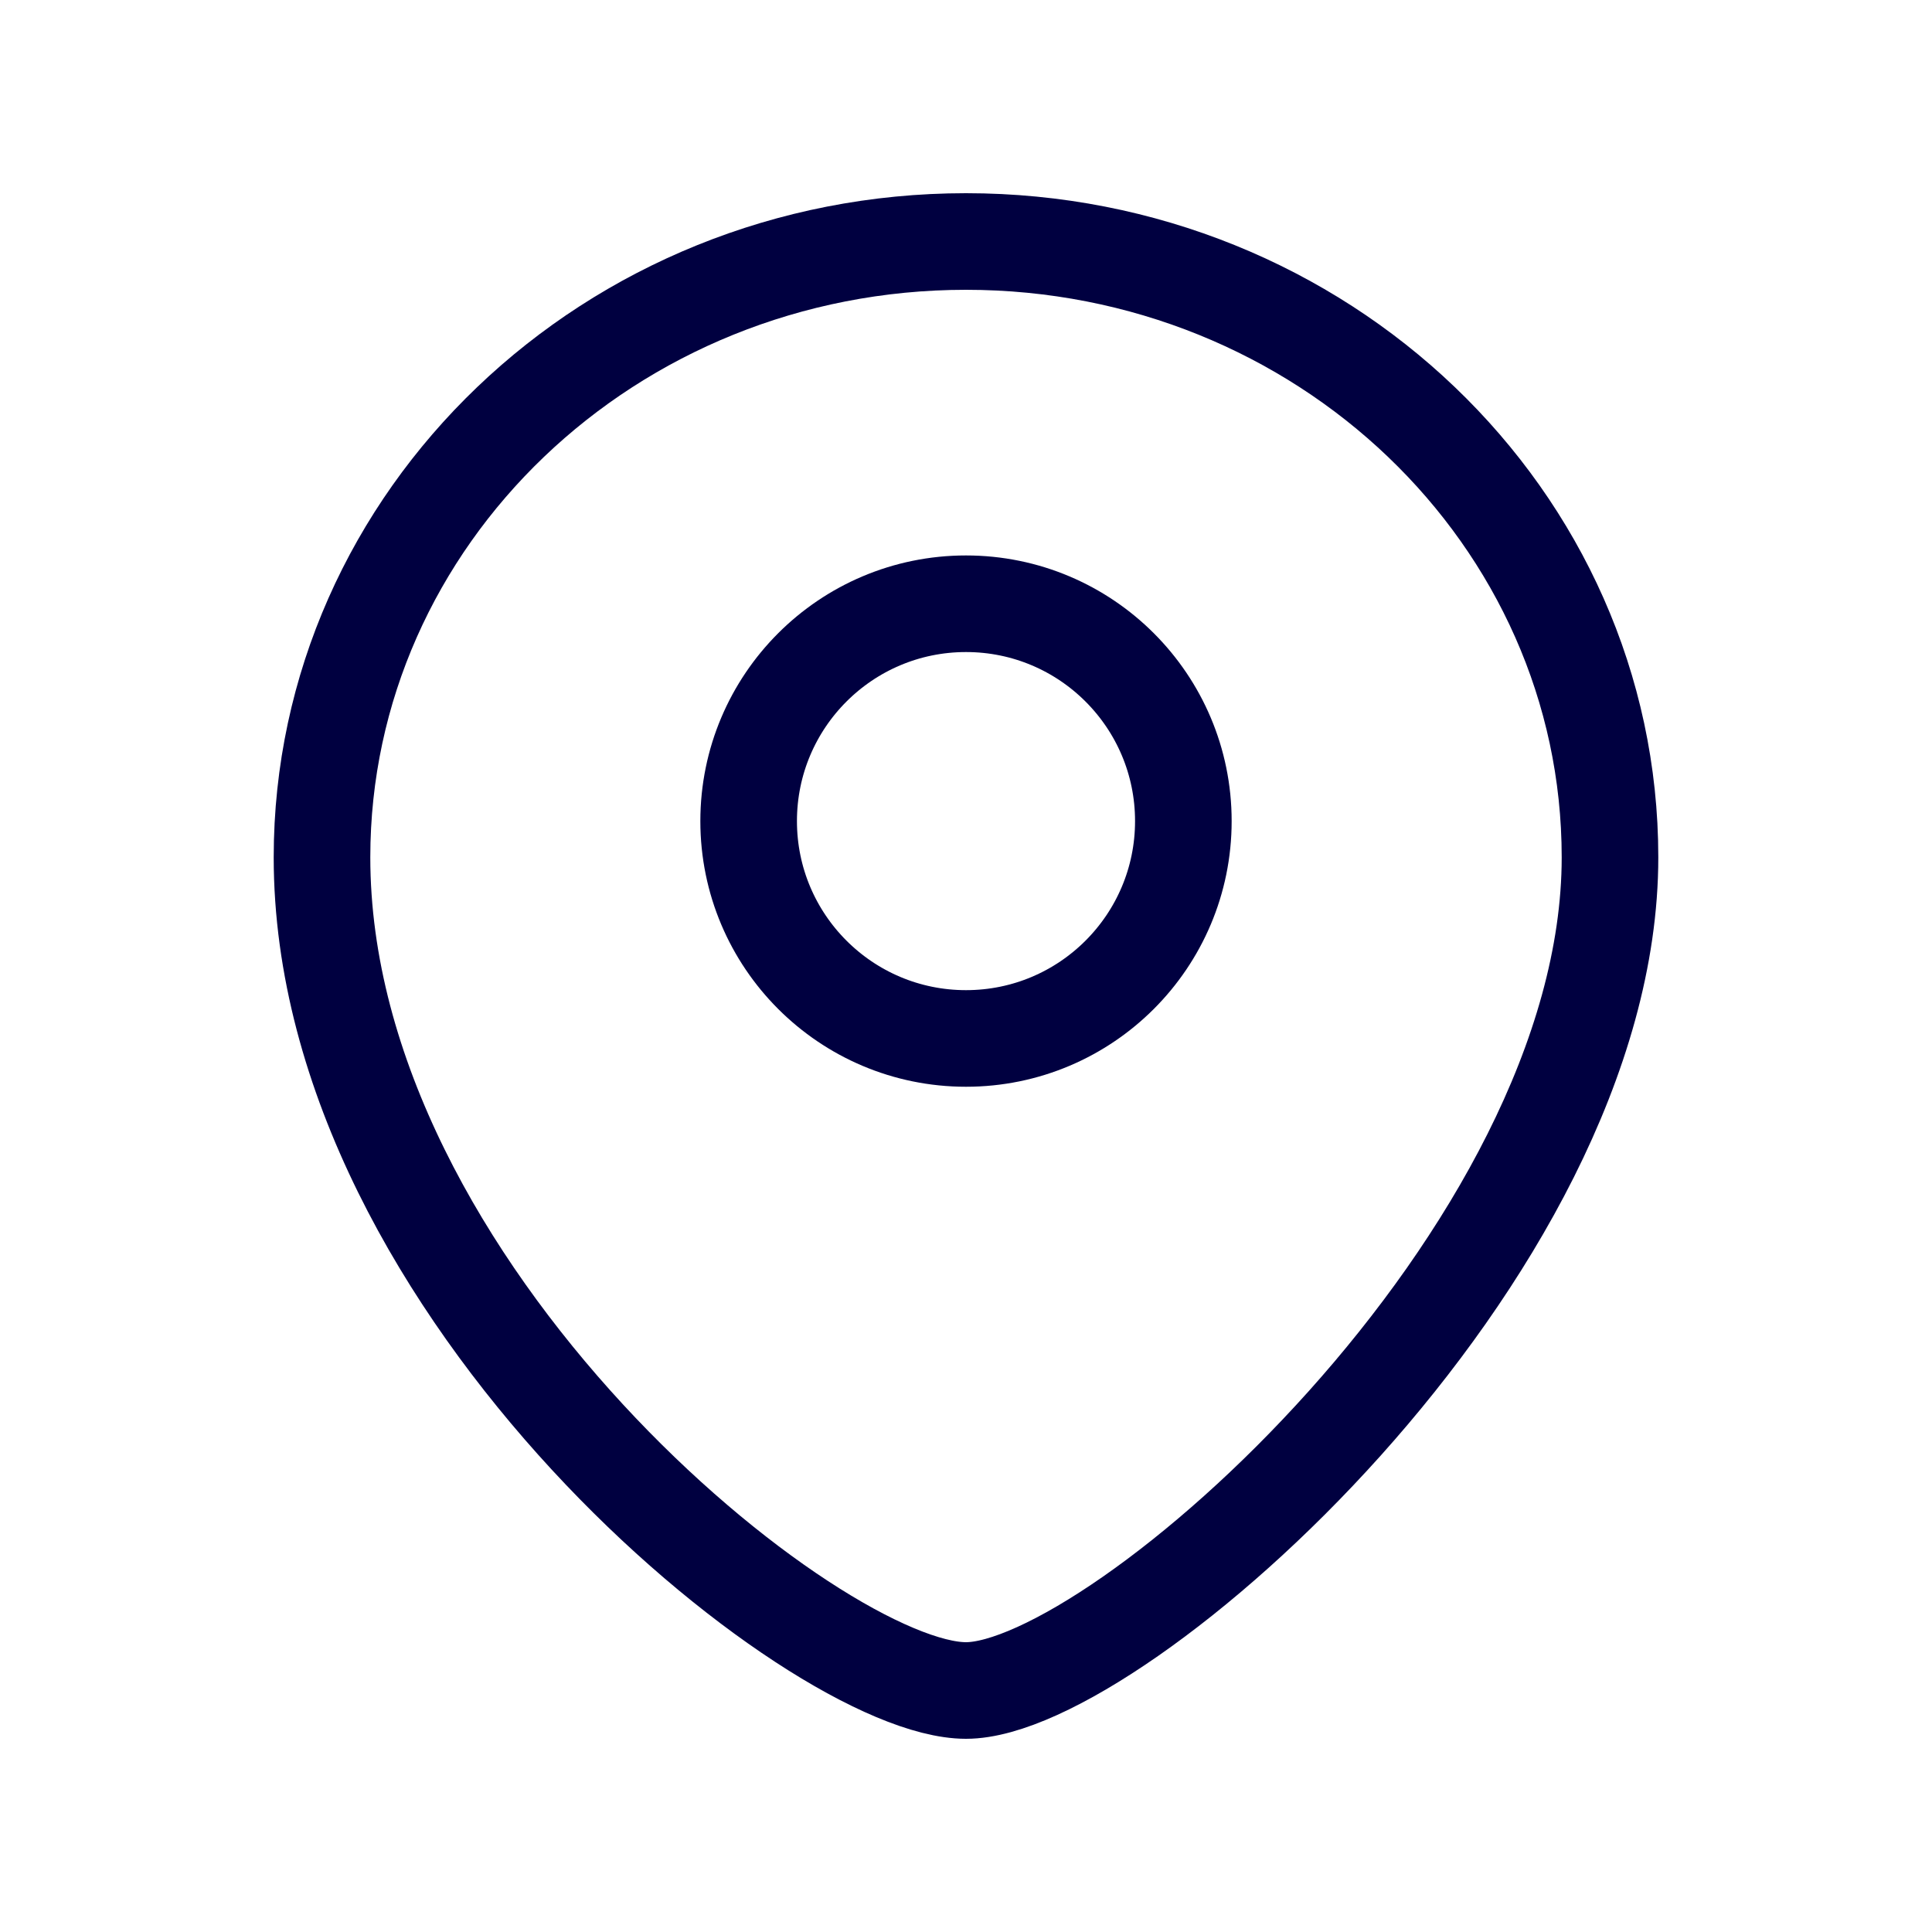 <svg width="30" height="30" viewBox="0 0 30 30" fill="none" xmlns="http://www.w3.org/2000/svg">
<g clip-path="url(#clip0_3339_10195)">
<path d="M15 16.125C16.864 16.125 18.375 14.614 18.375 12.75C18.375 10.886 16.864 9.375 15 9.375C13.136 9.375 11.625 10.886 11.625 12.75C11.625 14.614 13.136 16.125 15 16.125Z" stroke="#000040" stroke-width="1.5" stroke-miterlimit="10" stroke-linecap="round"/>
<path d="M25 13.312C25 19.5 17.35 26.25 15 26.25C12.65 26.25 5 20.062 5 13.312C5 8.037 9.475 3.75 15 3.75C20.525 3.75 25 8.037 25 13.312Z" stroke="#000040" stroke-width="1.5" stroke-miterlimit="10" stroke-linecap="round"/>
</g>
<defs>
<clipPath id="clip0_3339_10195">
<rect width="30" height="30" fill="white"/>
</clipPath>
</defs>
</svg>
